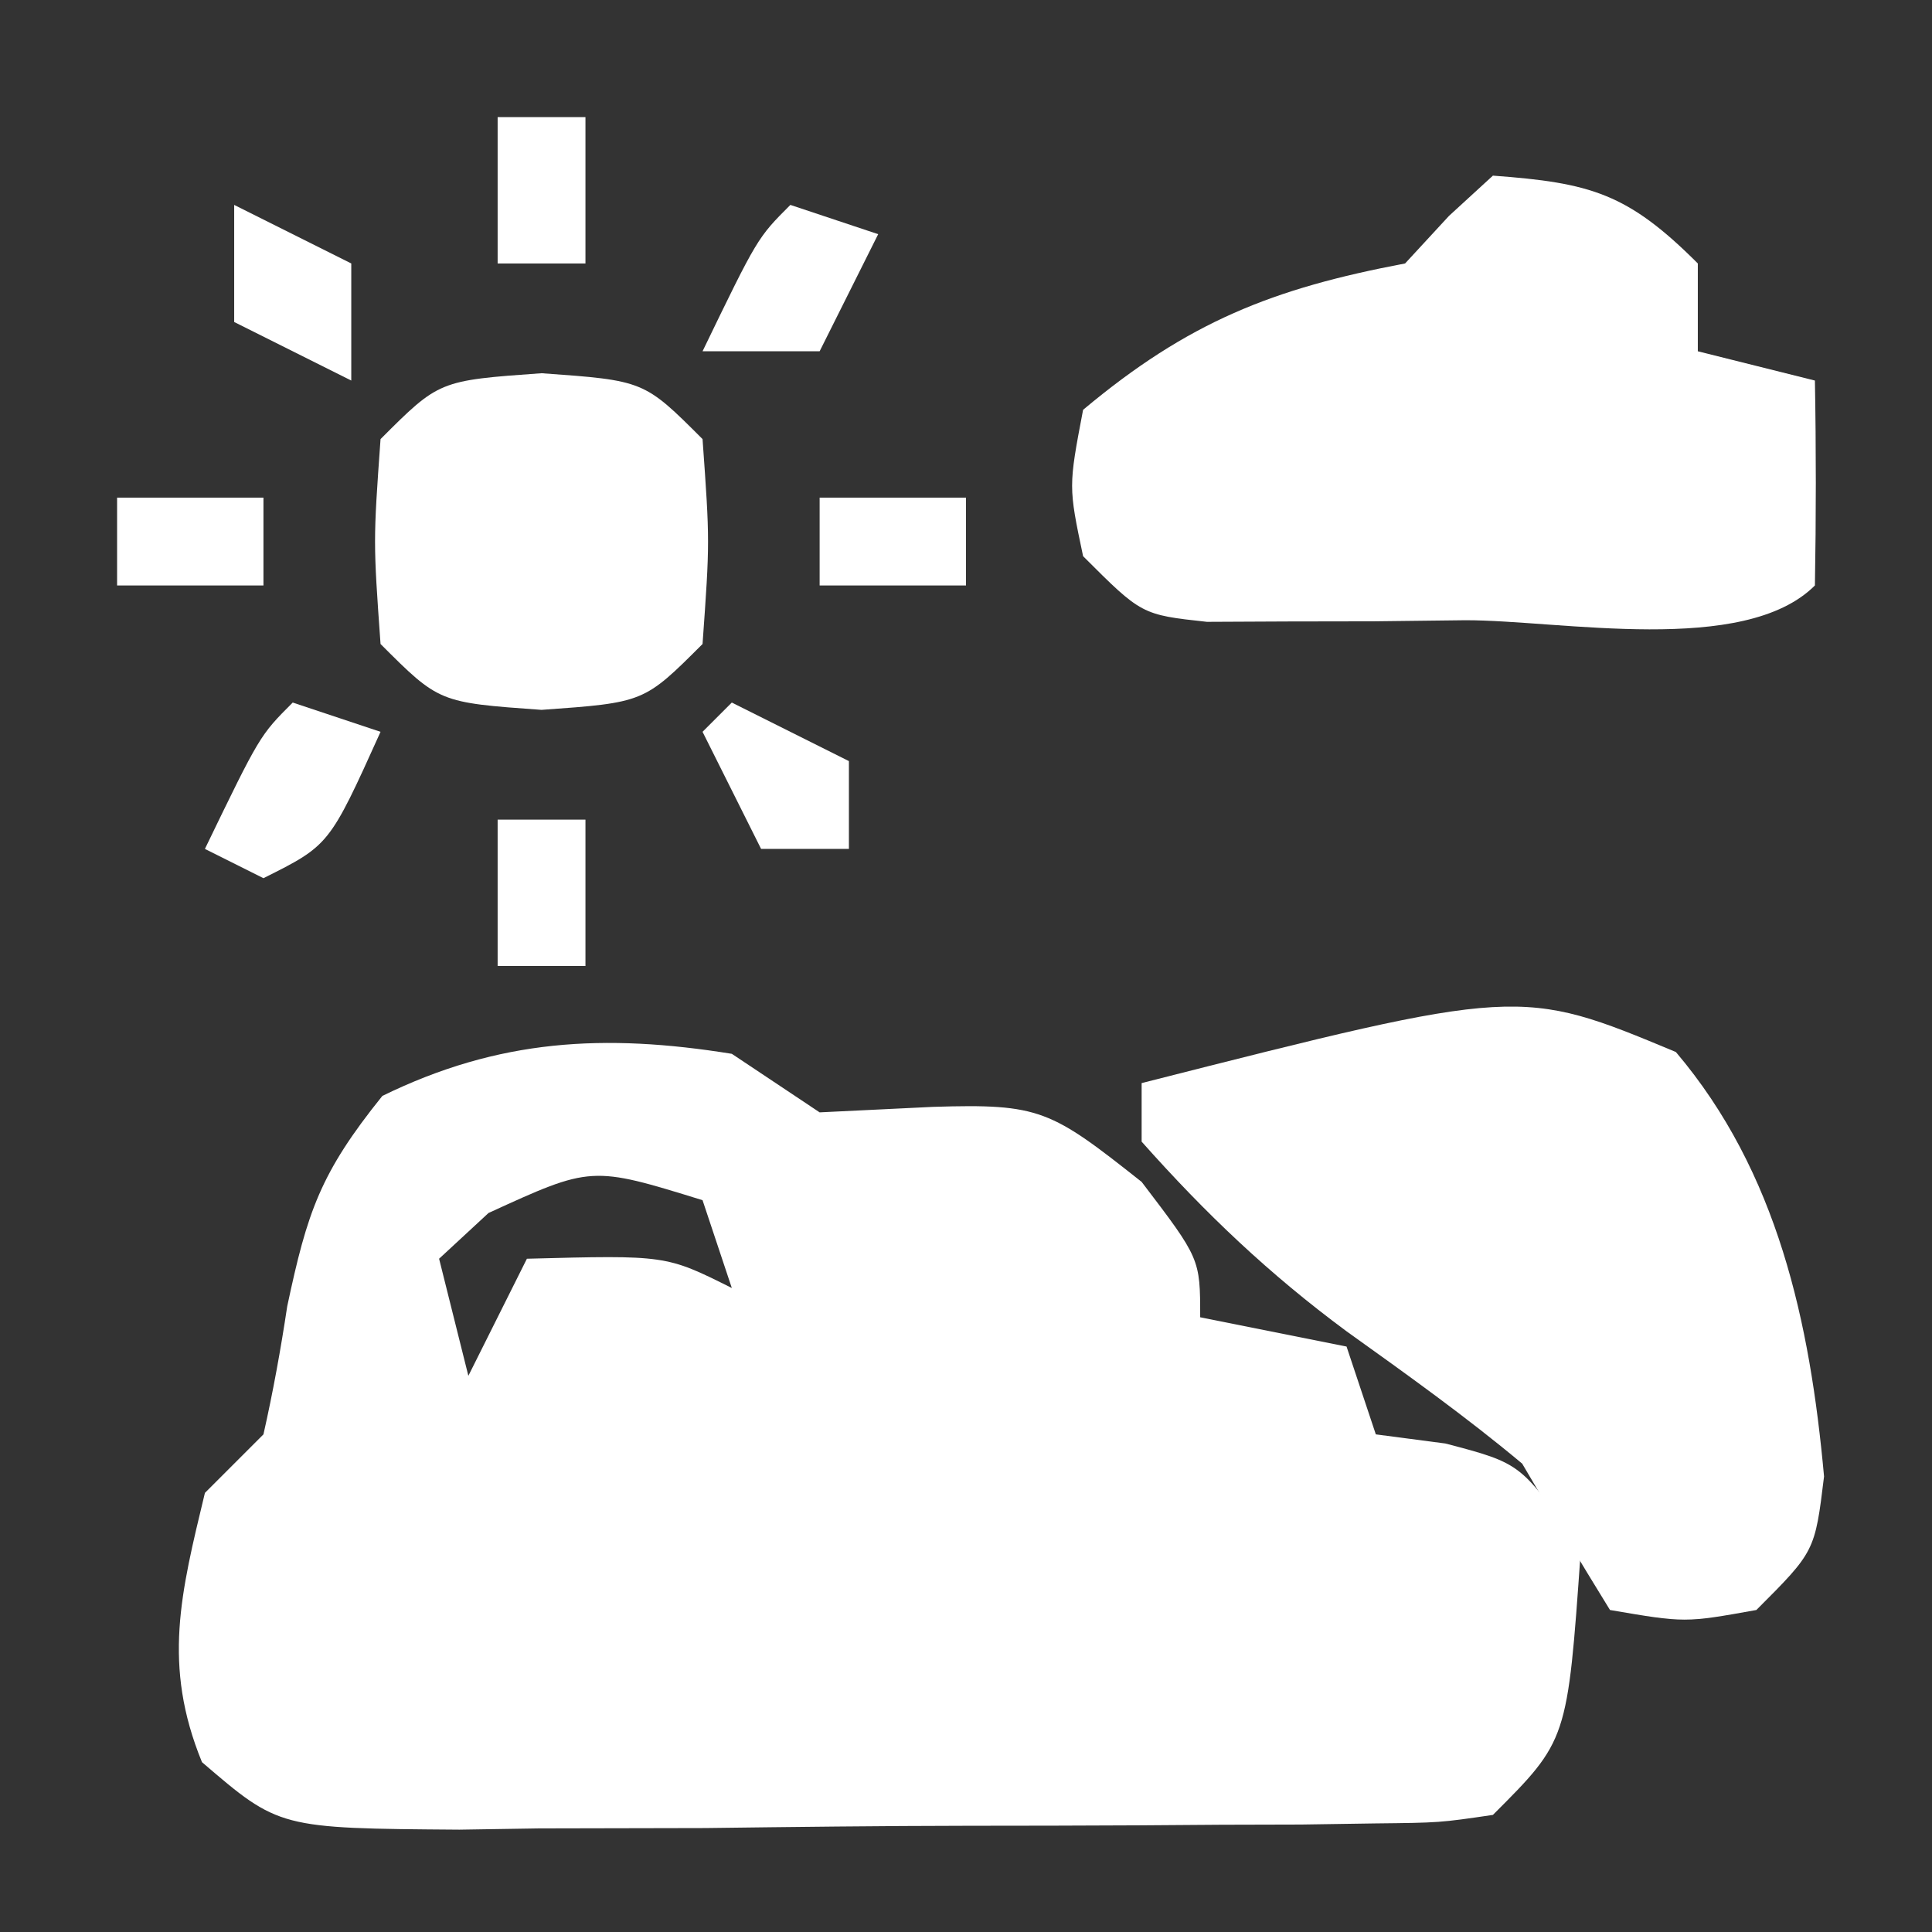 <?xml version="1.0" encoding="UTF-8"?>
<svg version="1.1" xmlns="http://www.w3.org/2000/svg" width="66" height="66">
<rect width="100%" height="100%" fill="#333333" stroke="none"/>
<path d="M0 0 C0.99 0.66 1.98 1.32 3 2 C4.279 1.938 5.558 1.876 6.875 1.812 C10.53 1.698 10.892 1.915 14 4.375 C16 7 16 7 16 9 C18.475 9.495 18.475 9.495 21 10 C21.495 11.485 21.495 11.485 22 13 C22.784 13.103 23.567 13.206 24.375 13.312 C27 14 27 14 29 17 C28.547 23.453 28.547 23.453 26 26 C24.185 26.267 24.185 26.267 21.965 26.291 C20.719 26.31 20.719 26.31 19.447 26.329 C18.098 26.333 18.098 26.333 16.723 26.336 C15.8 26.343 14.878 26.349 13.928 26.356 C11.975 26.366 10.022 26.371 8.07 26.371 C5.078 26.375 2.087 26.411 -0.904 26.449 C-2.799 26.455 -4.695 26.459 -6.59 26.461 C-7.935 26.482 -7.935 26.482 -9.308 26.504 C-15.465 26.459 -15.465 26.459 -18.1 24.198 C-19.458 20.882 -18.823 18.42 -18 15 C-17.34 14.34 -16.68 13.68 -16 13 C-15.673 11.553 -15.409 10.092 -15.188 8.625 C-14.501 5.397 -14.061 4.076 -11.938 1.438 C-7.963 -0.507 -4.357 -0.702 0 0 Z M-8.312 5.438 C-8.869 5.953 -9.426 6.469 -10 7 C-9.67 8.32 -9.34 9.64 -9 11 C-8.34 9.68 -7.68 8.36 -7 7 C-2.25 6.875 -2.25 6.875 0 8 C-0.33 7.01 -0.66 6.02 -1 5 C-4.797 3.826 -4.797 3.826 -8.312 5.438 Z " fill="#FFFFFF" transform="translate(25,36)"/>
<path d="M0 0 C3.342 0.245 4.605 0.605 7 3 C7 3.99 7 4.98 7 6 C8.32 6.33 9.64 6.66 11 7 C11.042 9.333 11.041 11.667 11 14 C8.582 16.418 2.312 15.185 -0.938 15.188 C-1.966 15.2 -2.994 15.212 -4.053 15.225 C-5.525 15.228 -5.525 15.228 -7.027 15.23 C-8.385 15.237 -8.385 15.237 -9.769 15.243 C-12 15 -12 15 -14 13 C-14.5 10.625 -14.5 10.625 -14 8 C-10.407 4.992 -7.515 3.854 -3 3 C-2.505 2.464 -2.01 1.927 -1.5 1.375 C-1.005 0.921 -0.51 0.468 0 0 Z " fill="#FFFFFF" transform="translate(51,6)"/>
<path d="M0 0 C3.481 4.103 4.584 9.233 5.062 14.5 C4.75 17.062 4.75 17.062 2.75 19.062 C0.312 19.5 0.312 19.5 -2.25 19.062 C-3.271 17.409 -4.266 15.739 -5.25 14.062 C-7.18 12.449 -9.197 11.011 -11.242 9.547 C-13.893 7.587 -16.06 5.526 -18.25 3.062 C-18.25 2.402 -18.25 1.742 -18.25 1.062 C-5.327 -2.22 -5.327 -2.22 0 0 Z " fill="#FFFFFF" transform="translate(57.25,35.938)"/>
<path d="M0 0 C3.5 0.25 3.5 0.25 5.5 2.25 C5.75 5.75 5.75 5.75 5.5 9.25 C3.5 11.25 3.5 11.25 0 11.5 C-3.5 11.25 -3.5 11.25 -5.5 9.25 C-5.75 5.75 -5.75 5.75 -5.5 2.25 C-3.5 0.25 -3.5 0.25 0 0 Z " fill="#FFFFFF" transform="translate(18.5,12.75)"/>
<path d="M0 0 C0.99 0.33 1.98 0.66 3 1 C2.34 2.32 1.68 3.64 1 5 C-0.32 5 -1.64 5 -3 5 C-1.125 1.125 -1.125 1.125 0 0 Z " fill="#FFFFFF" transform="translate(27,7)"/>
<path d="M0 0 C1.32 0.66 2.64 1.32 4 2 C4 3.32 4 4.64 4 6 C2.68 5.34 1.36 4.68 0 4 C0 2.68 0 1.36 0 0 Z " fill="#FFFFFF" transform="translate(8,7)"/>
<path d="M0 0 C0.99 0.33 1.98 0.66 3 1 C1.25 4.875 1.25 4.875 -1 6 C-1.66 5.67 -2.32 5.34 -3 5 C-1.125 1.125 -1.125 1.125 0 0 Z " fill="#FFFFFF" transform="translate(10,24)"/>
<path d="M0 0 C1.32 0.66 2.64 1.32 4 2 C4 2.99 4 3.98 4 5 C3.01 5 2.02 5 1 5 C0.34 3.68 -0.32 2.36 -1 1 C-0.67 0.67 -0.34 0.34 0 0 Z " fill="#FFFFFF" transform="translate(25,24)"/>
<path d="M0 0 C0.99 0 1.98 0 3 0 C3 1.65 3 3.3 3 5 C2.01 5 1.02 5 0 5 C0 3.35 0 1.7 0 0 Z " fill="#FFFFFF" transform="translate(17,28)"/>
<path d="M0 0 C1.65 0 3.3 0 5 0 C5 0.99 5 1.98 5 3 C3.35 3 1.7 3 0 3 C0 2.01 0 1.02 0 0 Z " fill="#FFFFFF" transform="translate(28,17)"/>
<path d="M0 0 C1.65 0 3.3 0 5 0 C5 0.99 5 1.98 5 3 C3.35 3 1.7 3 0 3 C0 2.01 0 1.02 0 0 Z " fill="#FFFFFF" transform="translate(4,17)"/>
<path d="M0 0 C0.99 0 1.98 0 3 0 C3 1.65 3 3.3 3 5 C2.01 5 1.02 5 0 5 C0 3.35 0 1.7 0 0 Z " fill="#FFFFFF" transform="translate(17,4)"/>
</svg>
